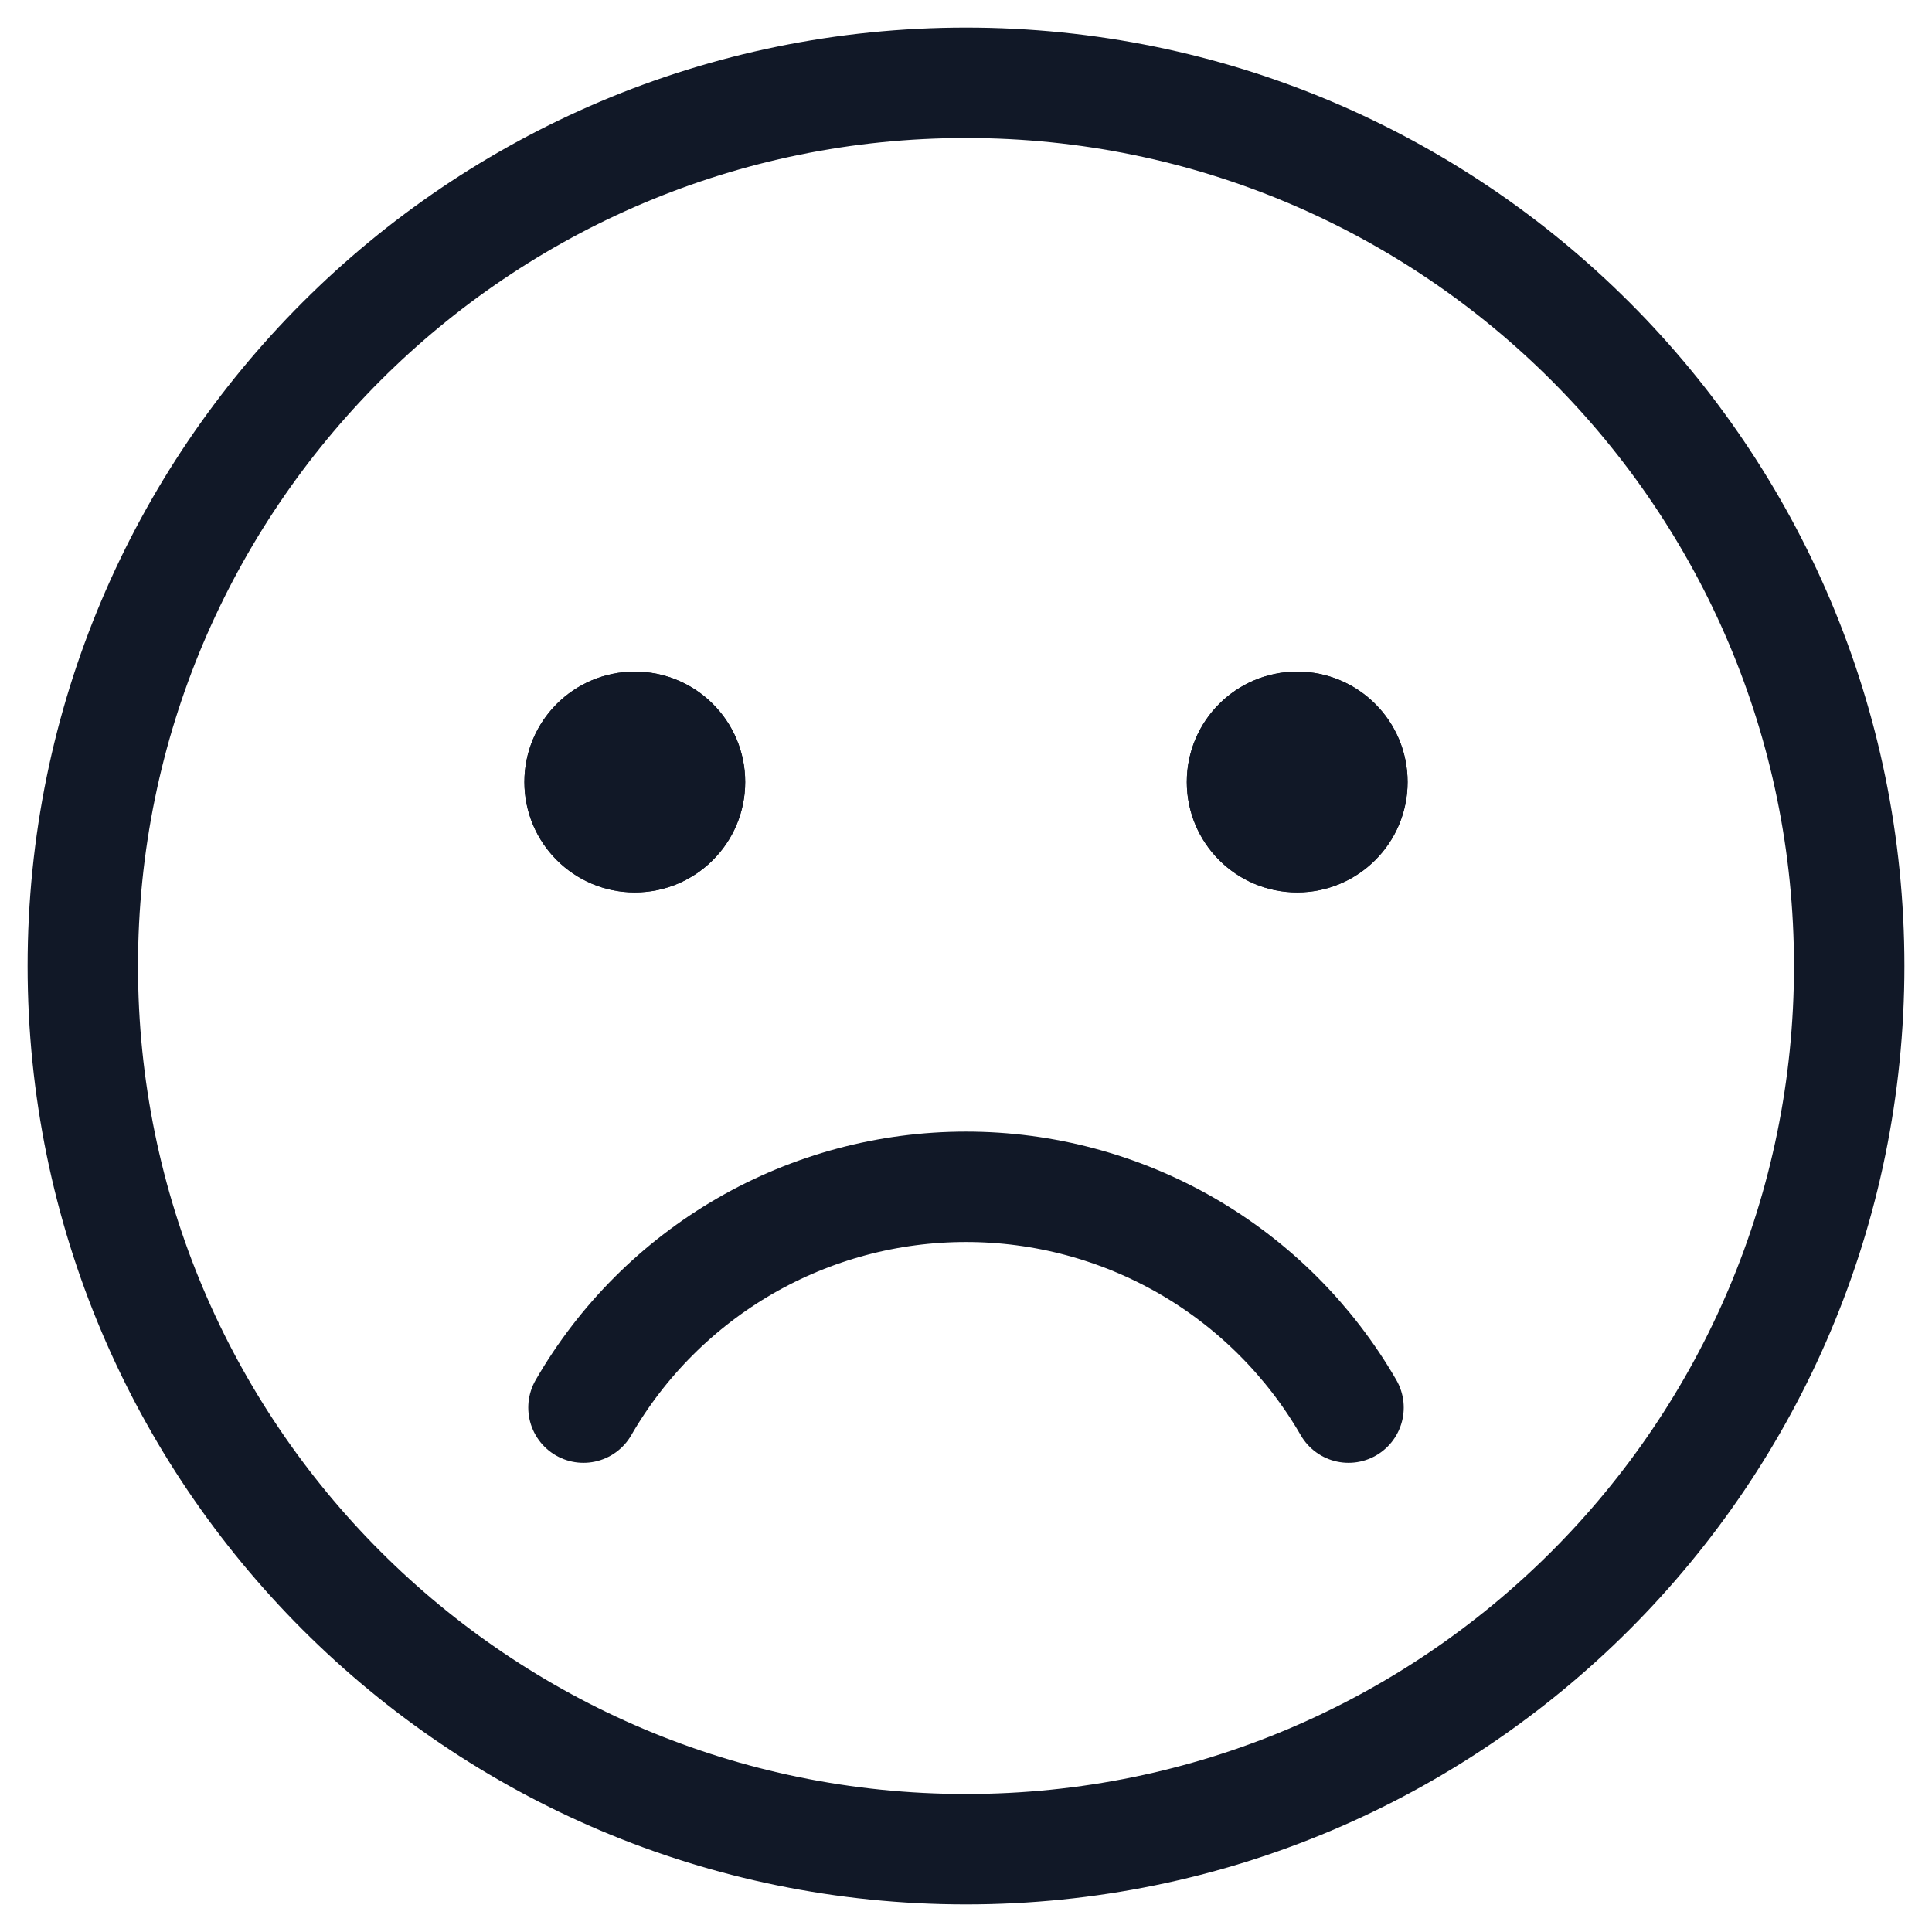 <svg width="35" height="35" viewBox="0 0 35 35" fill="none" xmlns="http://www.w3.org/2000/svg">
<path d="M17.5 33.5C26.337 33.5 33.5 26.337 33.5 17.5C33.5 8.663 26.337 1.5 17.5 1.5C8.663 1.5 1.5 8.663 1.5 17.5C1.5 26.337 8.663 33.5 17.5 33.5Z" stroke="#111827" stroke-width="2" stroke-miterlimit="10"/>
<path d="M11.5 16.167C12.605 16.167 13.5 15.271 13.5 14.167C13.5 13.062 12.605 12.167 11.5 12.167C10.395 12.167 9.5 13.062 9.5 14.167C9.5 15.271 10.395 16.167 11.5 16.167Z" fill="#111827"/>
<path d="M23.5 16.167C24.605 16.167 25.5 15.271 25.5 14.167C25.5 13.062 24.605 12.167 23.5 12.167C22.395 12.167 21.5 13.062 21.5 14.167C21.5 15.271 22.395 16.167 23.5 16.167Z" fill="#111827"/>
<path d="M11.5 16.167C12.605 16.167 13.5 15.271 13.5 14.167C13.5 13.062 12.605 12.167 11.5 12.167C10.395 12.167 9.5 13.062 9.5 14.167C9.5 15.271 10.395 16.167 11.5 16.167Z" fill="#111827"/>
<path d="M23.5 16.167C24.605 16.167 25.5 15.271 25.5 14.167C25.5 13.062 24.605 12.167 23.5 12.167C22.395 12.167 21.5 13.062 21.5 14.167C21.5 15.271 22.395 16.167 23.5 16.167Z" fill="#111827"/>
<path d="M24.43 25.5C23.727 24.284 22.717 23.274 21.501 22.571C20.284 21.869 18.904 21.5 17.5 21.5C16.095 21.5 14.716 21.869 13.499 22.571C12.283 23.274 11.272 24.284 10.57 25.5" stroke="#111827" stroke-width="2" stroke-linecap="round" stroke-linejoin="round"/>
</svg>
